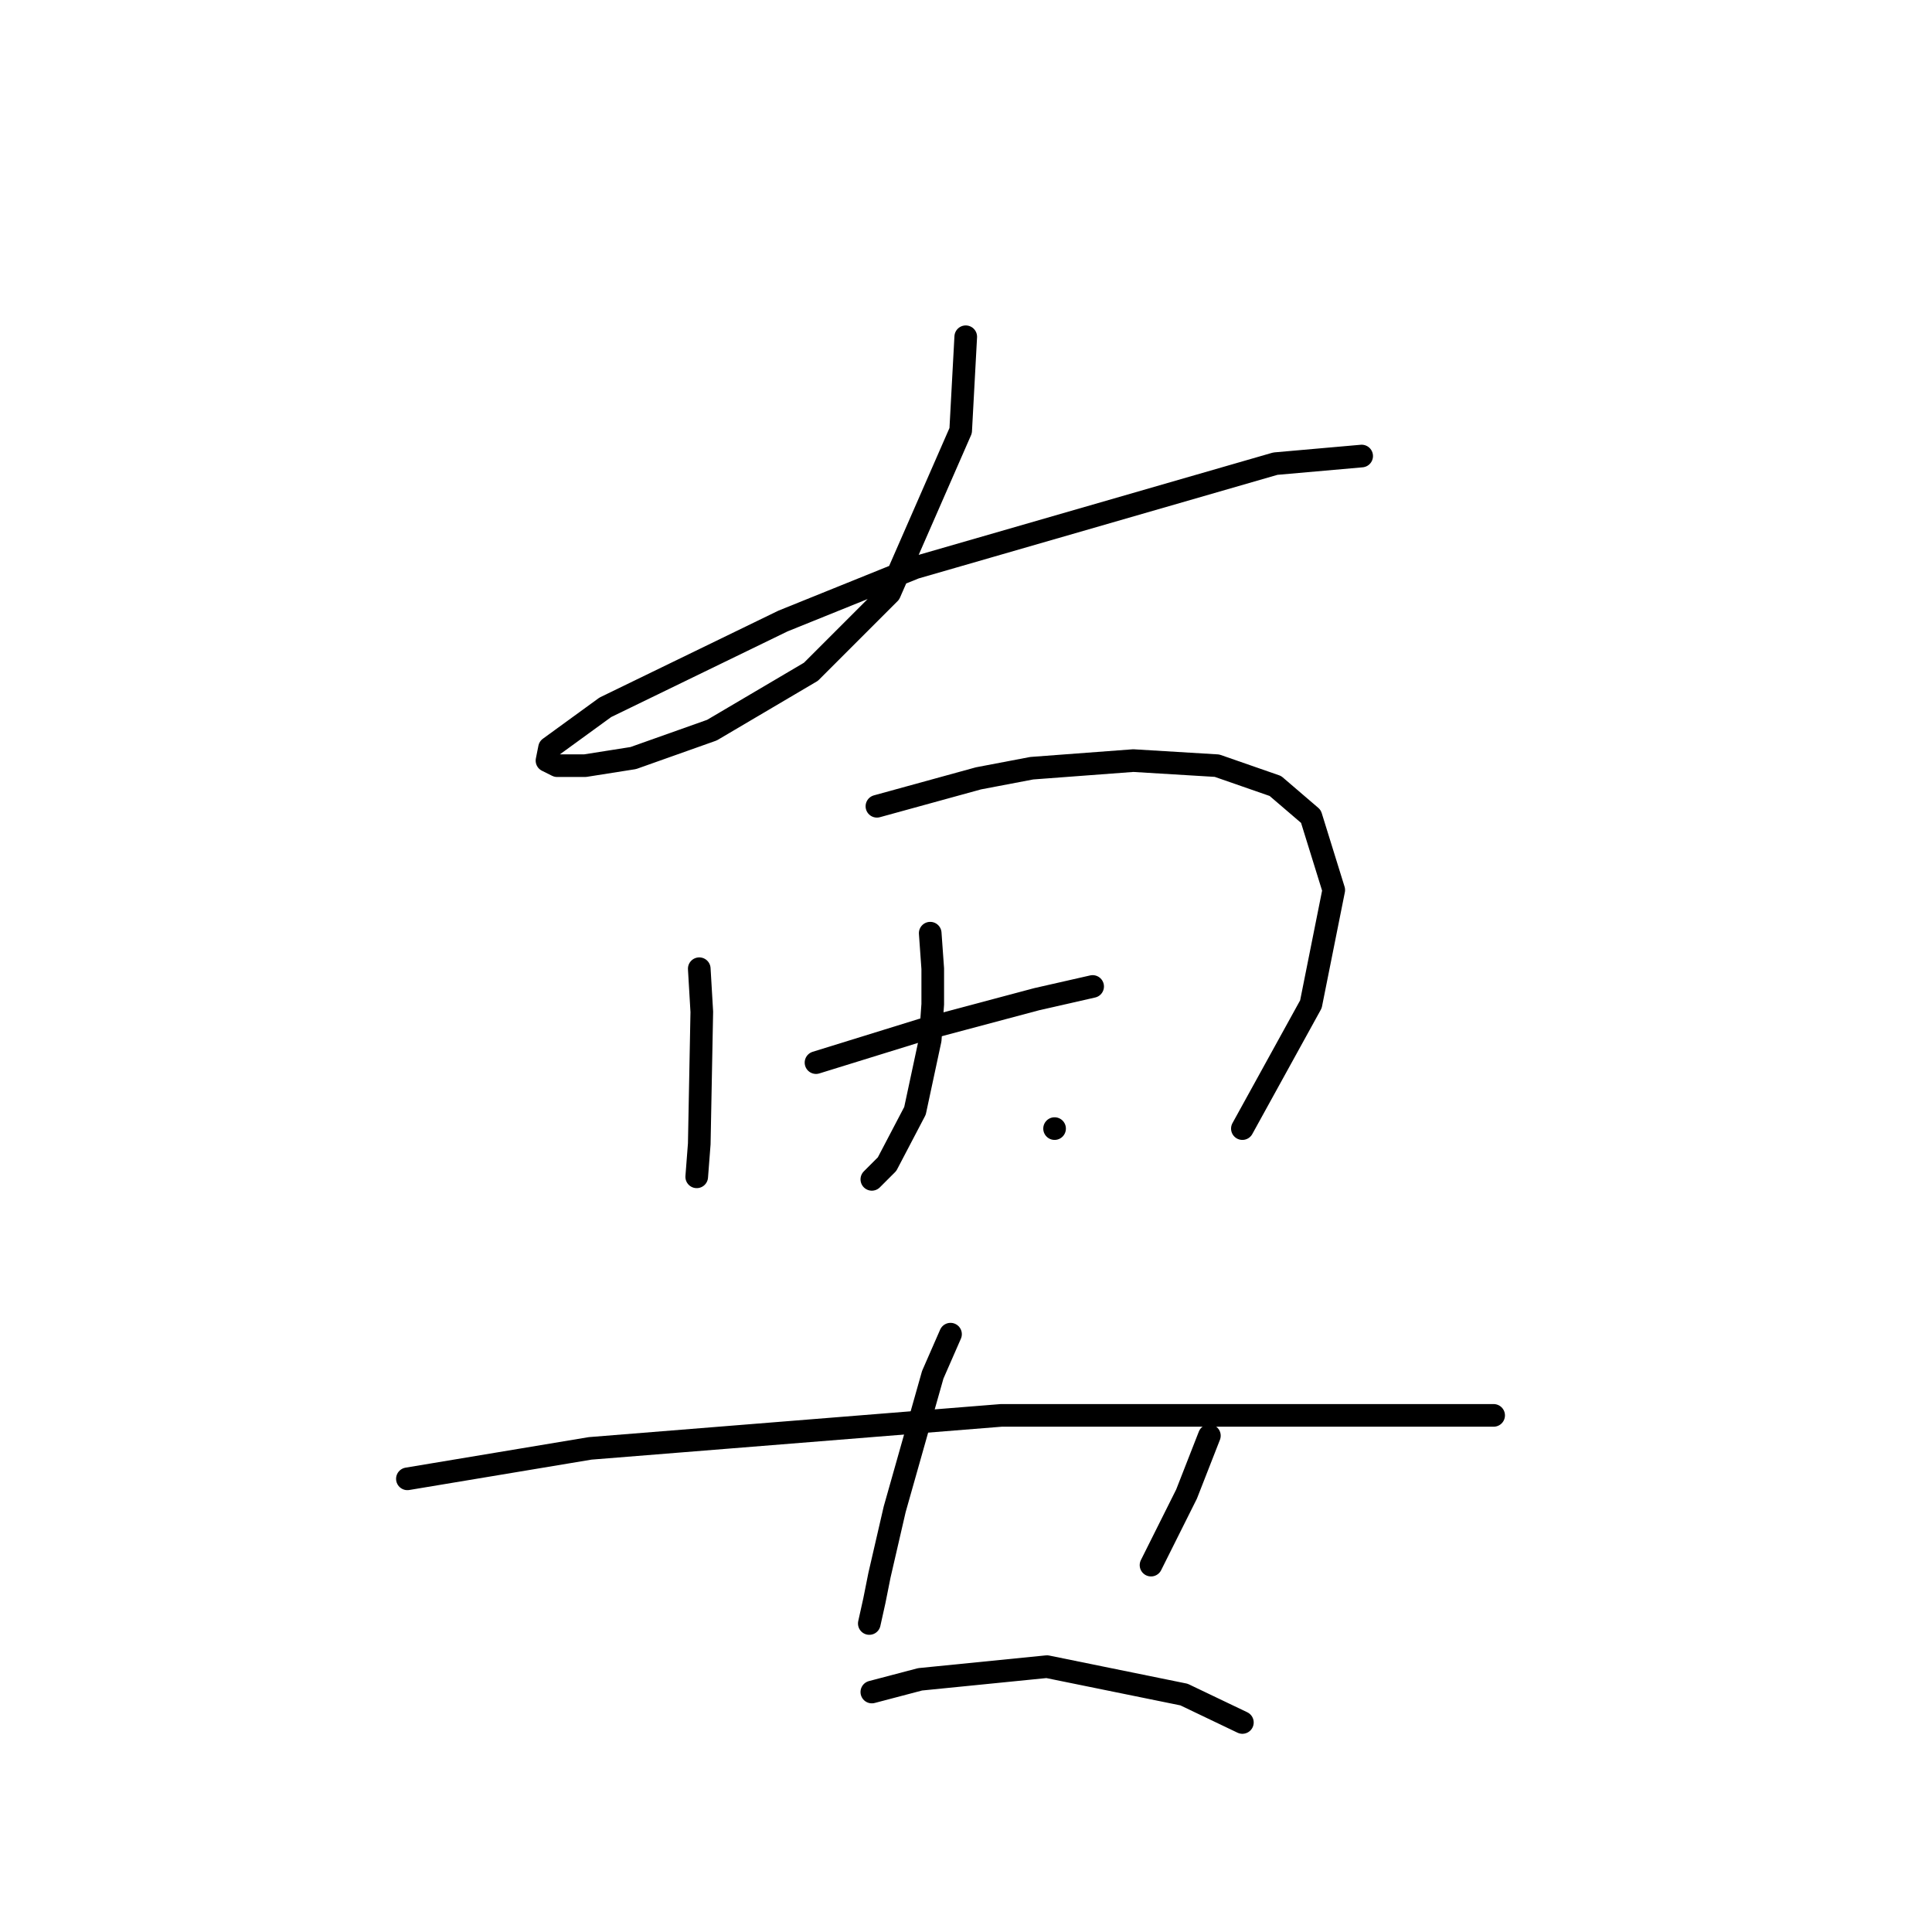 <?xml version="1.0" standalone="no"?>
    <svg width="256" height="256" xmlns="http://www.w3.org/2000/svg" version="1.1">
    <polyline stroke="black" stroke-width="3" stroke-linecap="round" fill="transparent" stroke-linejoin="round" points="127.966 44.622 127.294 57.065 117.878 78.588 107.452 89.013 94.337 96.747 83.912 100.447 77.523 101.455 73.823 101.455 72.478 100.783 72.814 99.101 80.213 93.721 103.753 82.287 121.24 75.225 168.994 61.437 180.428 60.428 180.428 60.428 " />
        <polyline stroke="black" stroke-width="3" stroke-linecap="round" fill="transparent" stroke-linejoin="round" points="92.656 128.359 92.992 134.076 92.656 151.563 92.319 155.935 92.319 155.935 " />
        <polyline stroke="black" stroke-width="3" stroke-linecap="round" fill="transparent" stroke-linejoin="round" points="116.196 106.836 129.648 103.137 136.71 101.792 150.162 100.783 161.259 101.455 168.994 104.146 173.702 108.181 176.729 117.934 173.702 133.067 164.622 149.545 164.622 149.545 " />
        <polyline stroke="black" stroke-width="3" stroke-linecap="round" fill="transparent" stroke-linejoin="round" points="123.258 123.651 123.594 128.359 123.594 133.067 123.258 137.775 121.24 147.191 117.541 154.253 115.523 156.271 115.523 156.271 " />
        <polyline stroke="black" stroke-width="3" stroke-linecap="round" fill="transparent" stroke-linejoin="round" points="108.125 140.802 122.249 136.43 137.382 132.394 144.781 130.713 144.781 130.713 " />
        <polyline stroke="black" stroke-width="3" stroke-linecap="round" fill="transparent" stroke-linejoin="round" points="139.737 149.545 139.737 149.545 " />
        <polyline stroke="black" stroke-width="3" stroke-linecap="round" fill="transparent" stroke-linejoin="round" points="53.982 195.953 66.089 193.936 78.195 191.918 132.674 187.546 158.905 187.546 170.003 187.546 186.481 187.546 197.915 187.546 197.915 187.546 " />
        <polyline stroke="black" stroke-width="3" stroke-linecap="round" fill="transparent" stroke-linejoin="round" points="125.949 176.785 123.594 182.165 118.55 199.989 116.532 208.732 115.86 212.095 115.187 215.122 115.187 215.122 " />
        <polyline stroke="black" stroke-width="3" stroke-linecap="round" fill="transparent" stroke-linejoin="round" points="160.25 190.236 157.224 197.971 152.516 207.387 152.516 207.387 " />
        <polyline stroke="black" stroke-width="3" stroke-linecap="round" fill="transparent" stroke-linejoin="round" points="115.523 224.202 121.913 222.52 138.728 220.839 156.887 224.538 164.622 228.237 164.622 228.237 " />
        </svg>